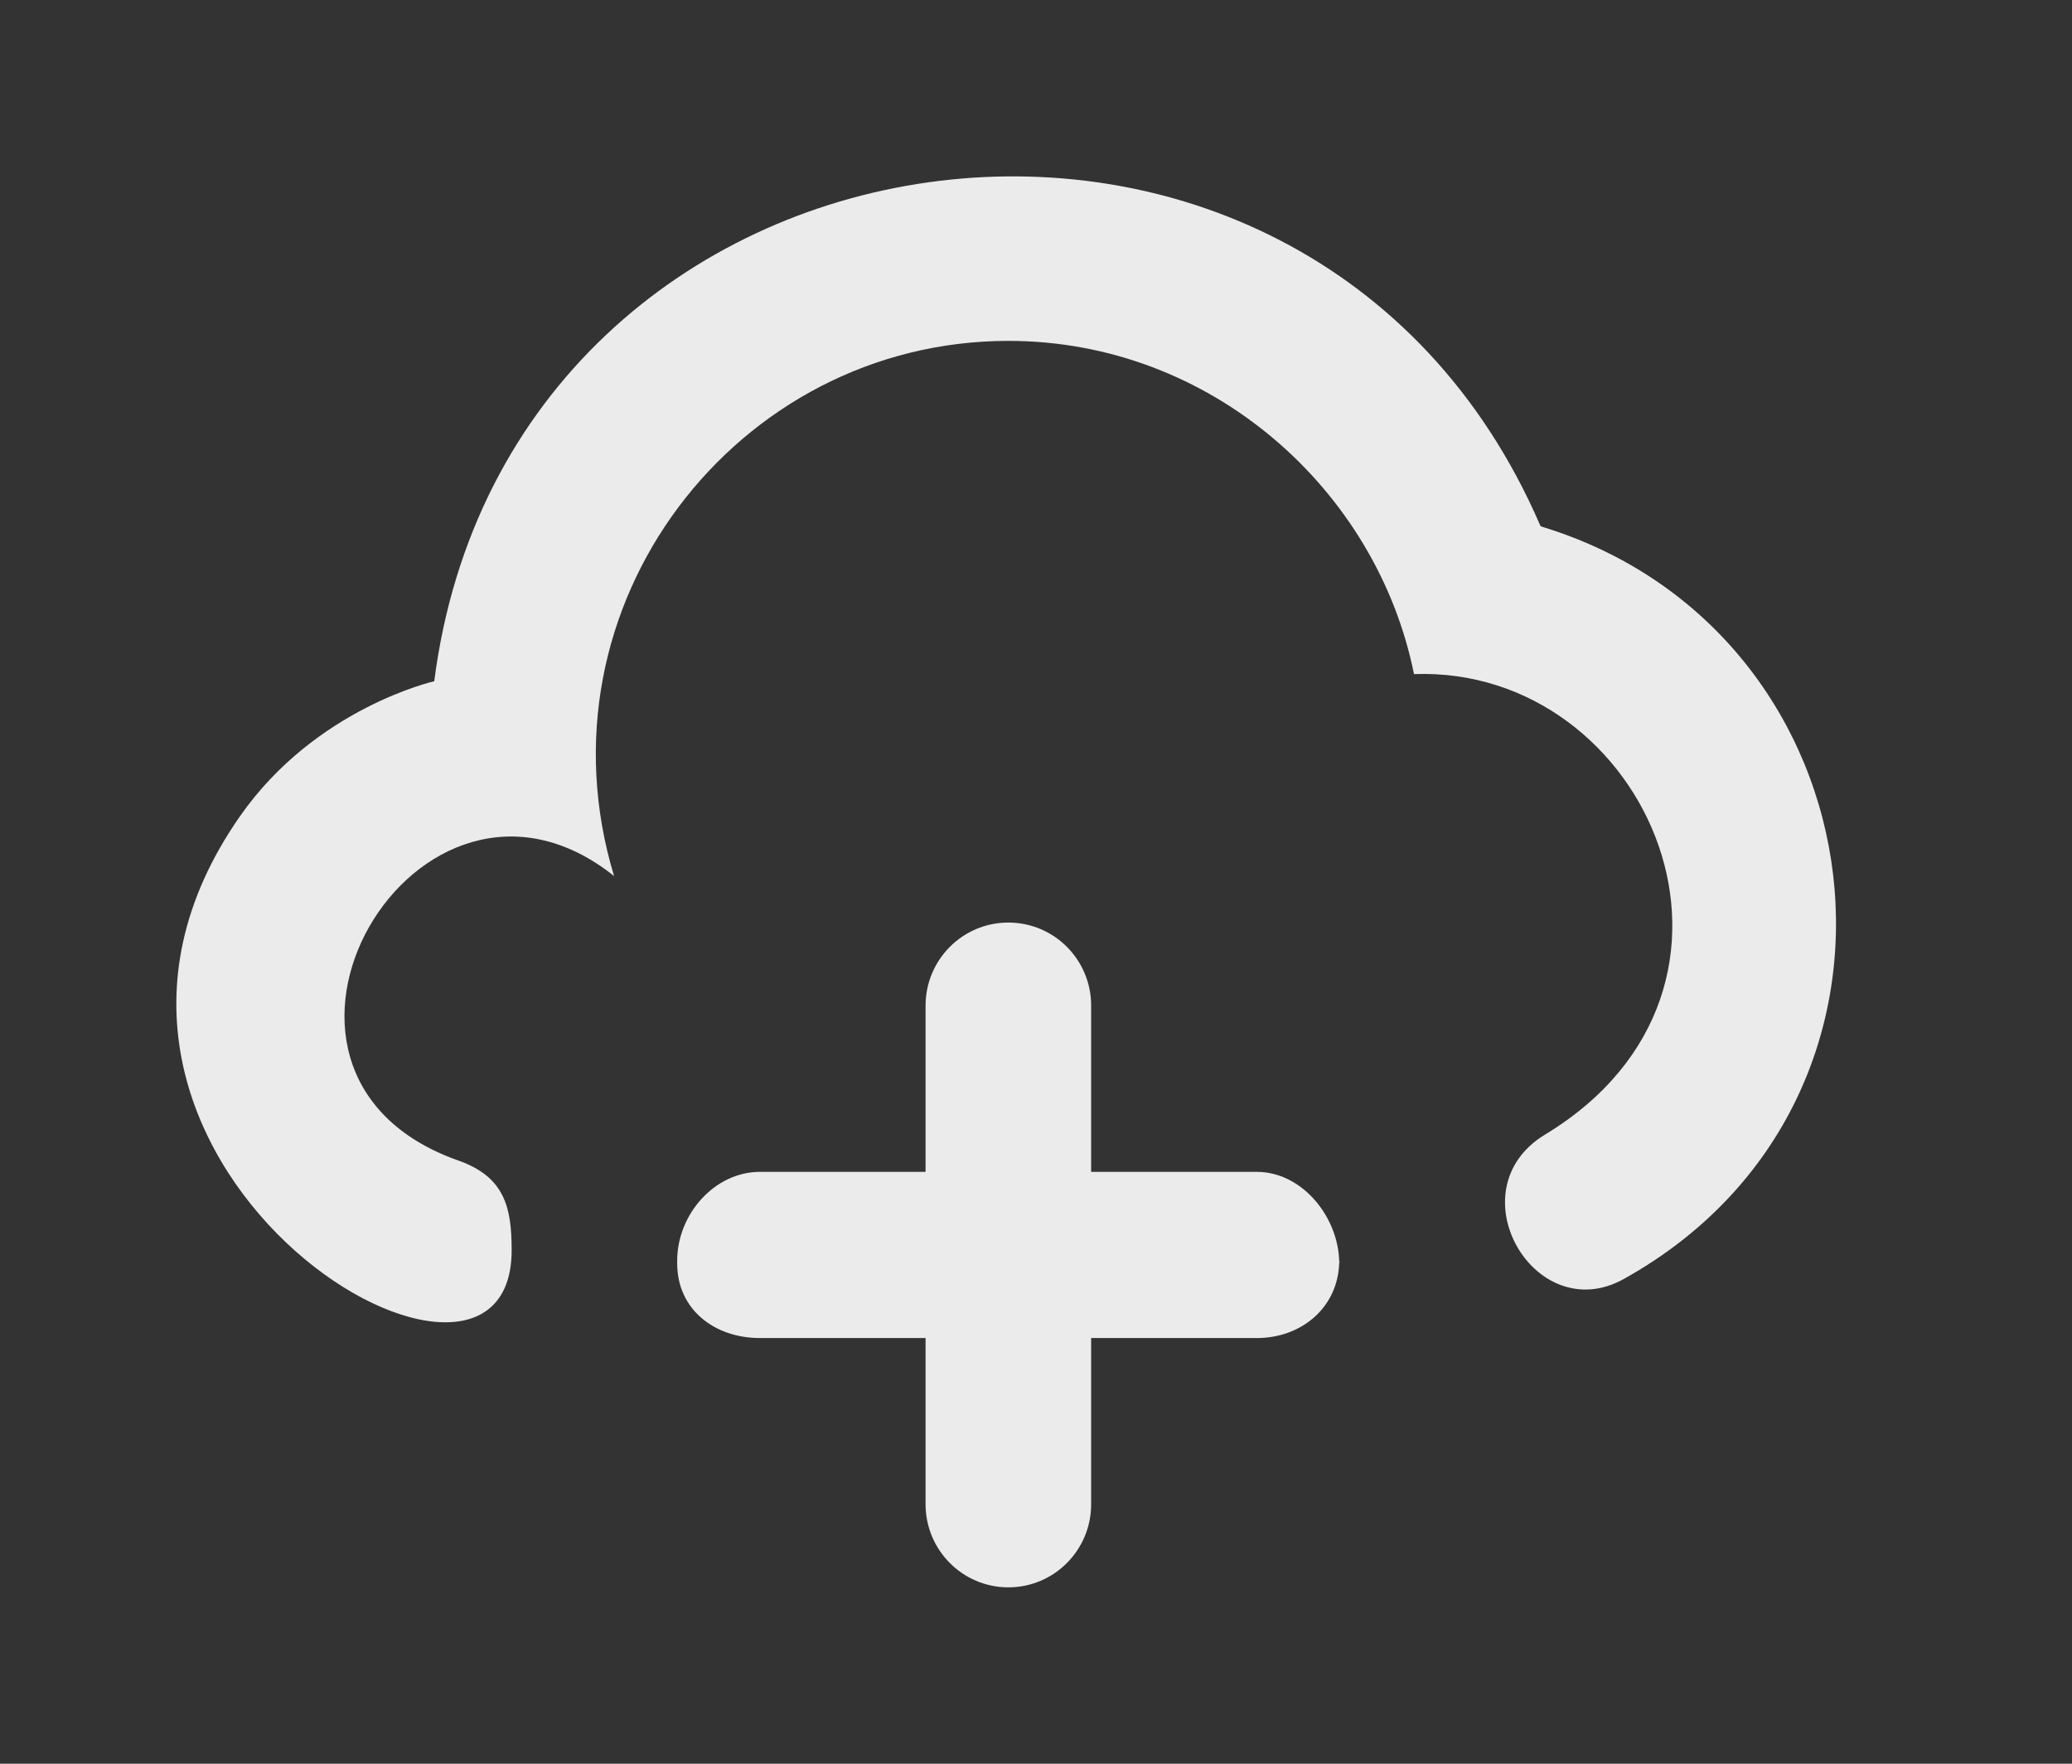 <!-- Generated by IcoMoon.io -->
<svg version="1.1" xmlns="http://www.w3.org/2000/svg" width="47" height="40" viewBox="0 0 47 40">
<rect x="0" y="0" width="47" height="40" fill="#333333" stroke="none"/>
<title>mp-cloud_plus-3</title>
<path fill="#ebebeb" d="M34.977 11.947c-0.043-0.013-0.054-0.062-0.043-0.038-5.288-12.229-23.384-9.679-25.084 3.541 0 0-2.691 0.607-4.403 3.057-5.427 7.759 6.159 14.758 6.159 9.849 0-0.957-0.148-1.662-1.207-2.035-5.648-1.992-0.922-10.004 3.53-6.453-1.855-6.134 2.774-12.137 8.944-12.137 4.604 0 8.362 3.383 9.201 7.557 5.331-0.192 8.482 7.107 2.974 10.443-2.066 1.251-0.24 4.404 1.786 3.275 7.344-4.086 5.934-14.685-1.857-17.060zM30.384 28.654v-0.064c0 0.011-0.006 0.019-0.006 0.030s0.006 0.023 0.006 0.034zM30.378 28.62c-0.019 1.023-0.845 1.726-1.87 1.726h-3.757v3.769c0 1.040-0.839 1.885-1.878 1.885-1.037 0-1.878-0.844-1.878-1.885v-3.769h-3.756c-1.037 0-1.878-0.652-1.878-1.692v-0.064c0-1.042 0.841-2.013 1.878-2.013h3.756v-3.769c0-1.042 0.841-1.885 1.878-1.885 1.038 0 1.878 0.842 1.878 1.885v3.769h3.757c1.025 0 1.851 1.014 1.87 2.043z"></path>
</svg>
